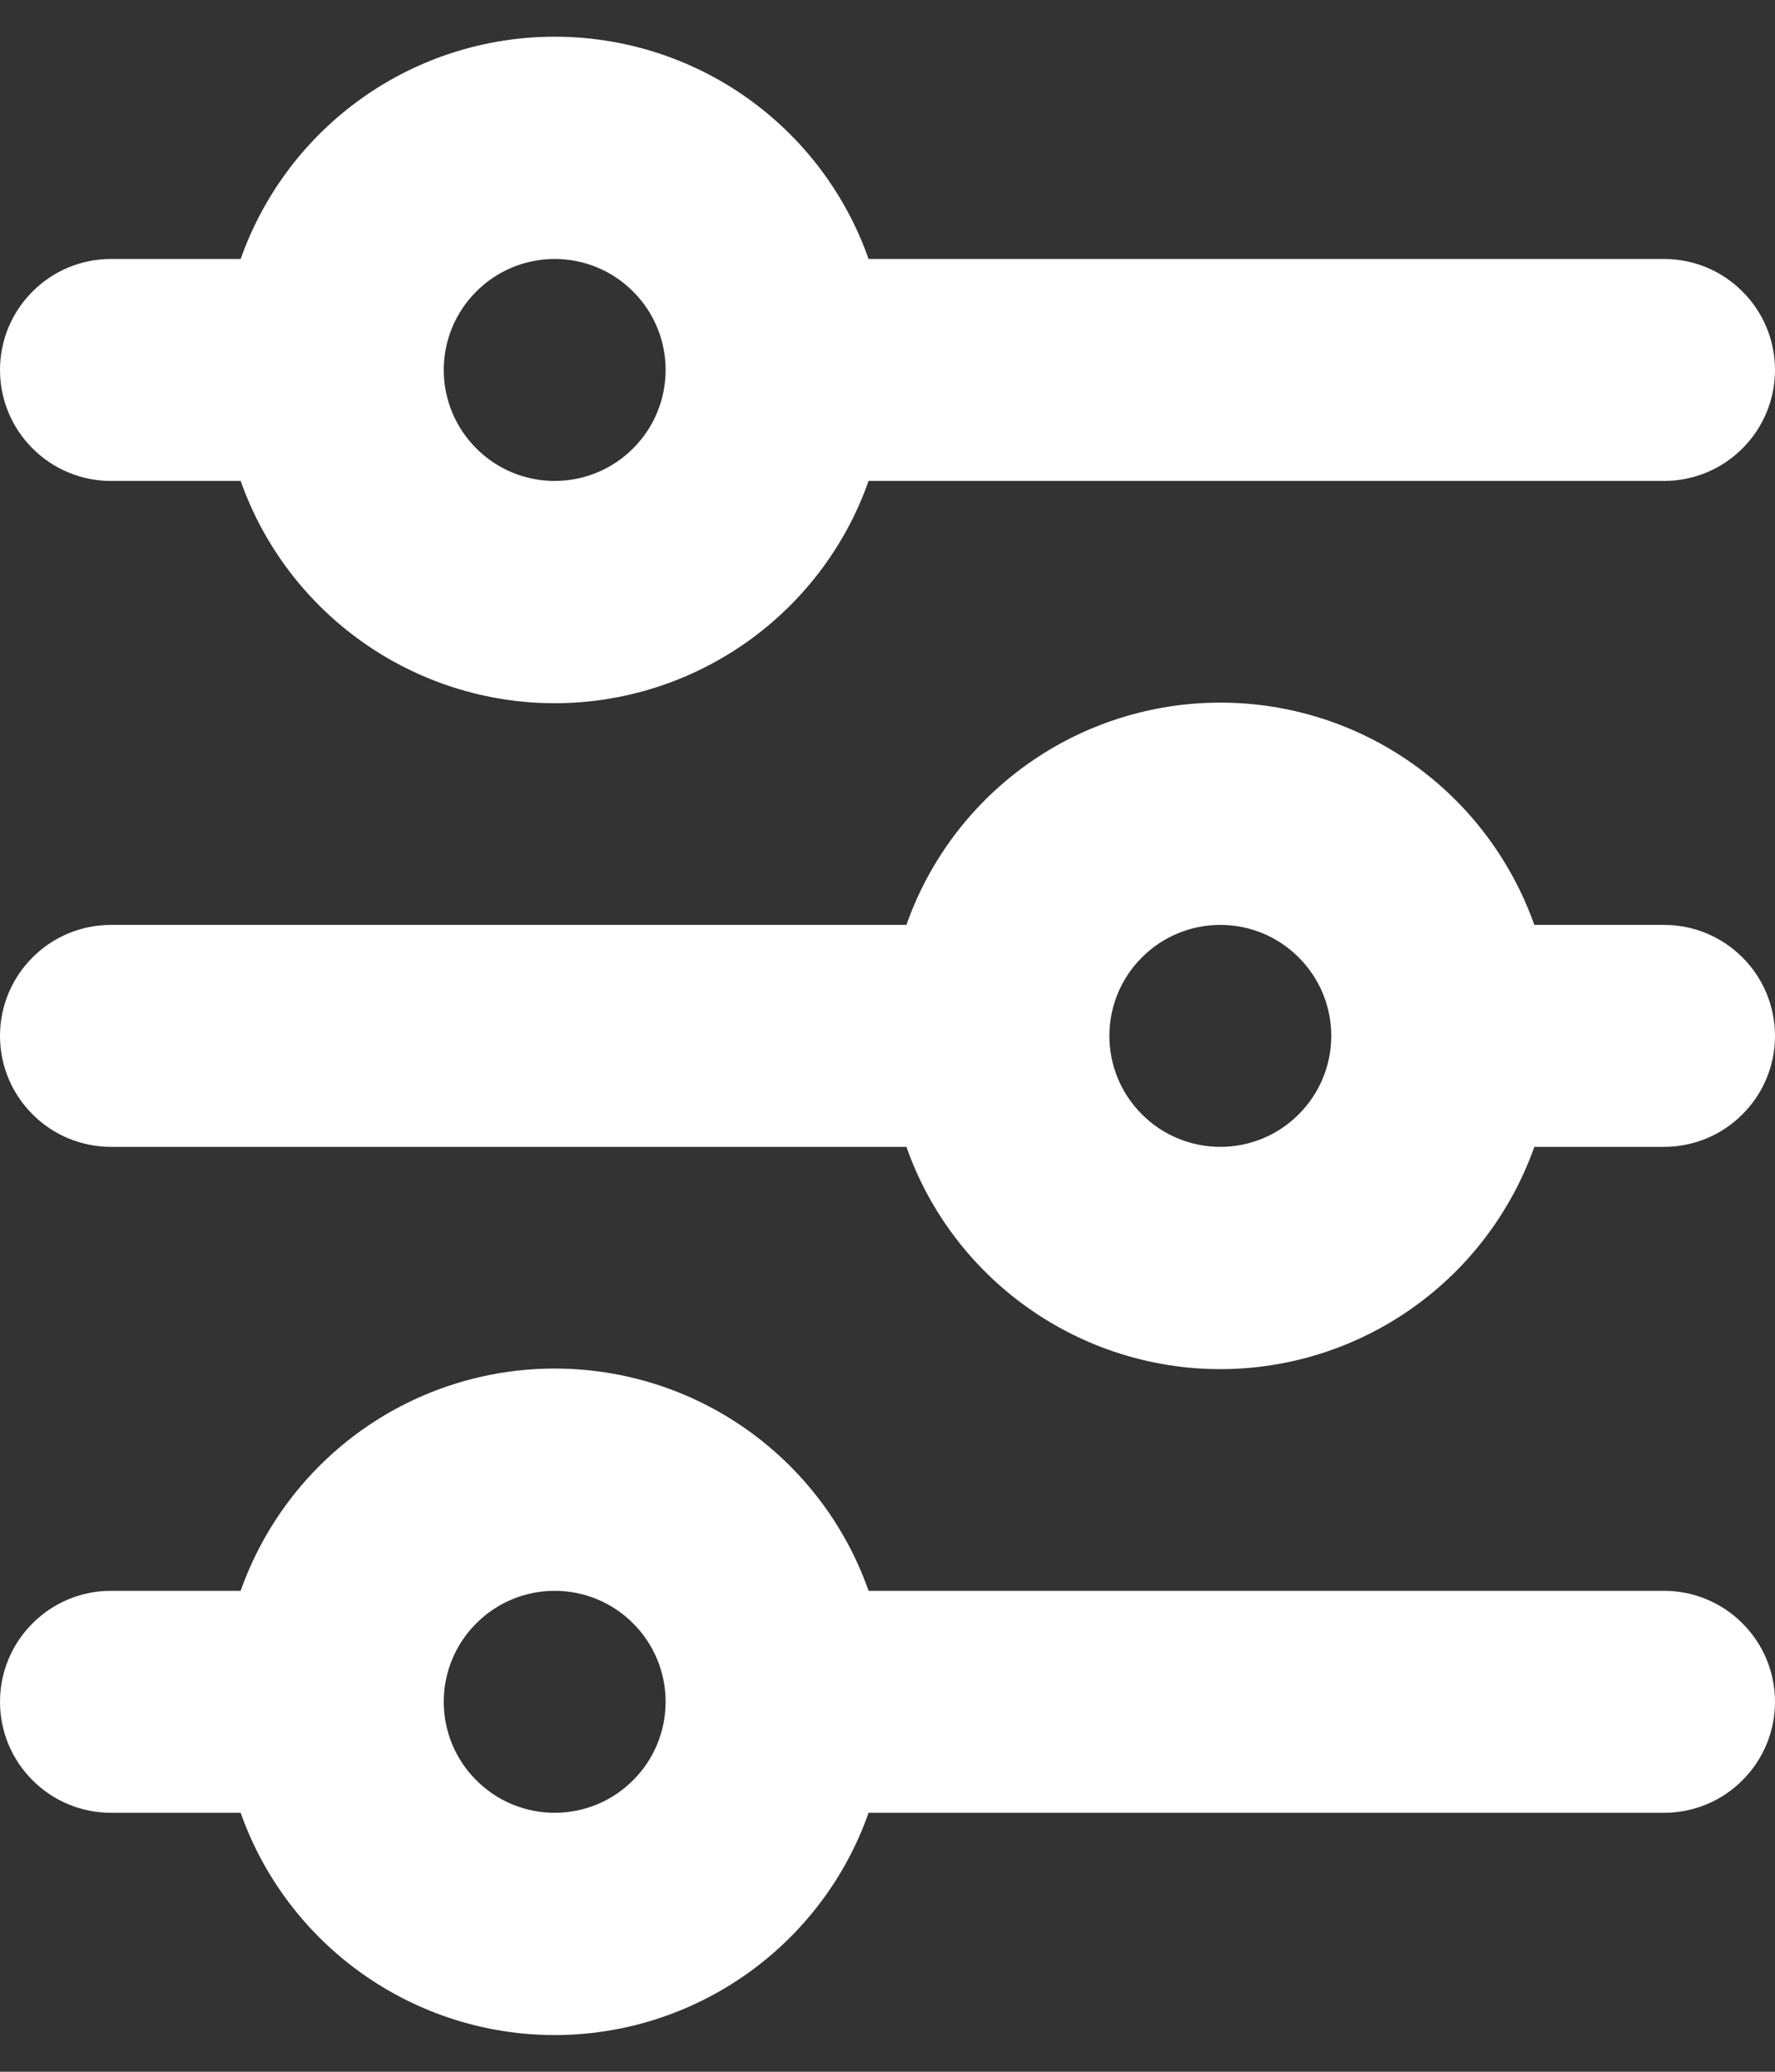 <svg width="12" height="14" viewBox="0 0 12 14" fill="none" xmlns="http://www.w3.org/2000/svg">
<rect x="0" y="0" width="12" height="14" fill="#333333" stroke="none"/>
<path d="M3.75 1.75C3.551 1.75 3.36 1.829 3.22 1.97C3.079 2.11 3 2.301 3 2.5C3 2.699 3.079 2.89 3.22 3.03C3.36 3.171 3.551 3.25 3.75 3.25C3.949 3.25 4.14 3.171 4.28 3.03C4.421 2.89 4.5 2.699 4.5 2.5C4.5 2.301 4.421 2.11 4.28 1.97C4.14 1.829 3.949 1.75 3.75 1.75ZM1.627 1.75C1.782 1.311 2.07 0.93 2.45 0.661C2.83 0.392 3.284 0.248 3.75 0.248C4.216 0.248 4.67 0.392 5.05 0.661C5.43 0.93 5.718 1.311 5.872 1.75H11.25C11.449 1.75 11.64 1.829 11.78 1.97C11.921 2.11 12 2.301 12 2.5C12 2.699 11.921 2.89 11.78 3.03C11.64 3.171 11.449 3.25 11.25 3.25H5.872C5.718 3.689 5.43 4.069 5.05 4.338C4.67 4.607 4.216 4.752 3.75 4.752C3.284 4.752 2.83 4.607 2.45 4.338C2.07 4.069 1.782 3.689 1.627 3.25H0.75C0.551 3.25 0.36 3.171 0.22 3.03C0.079 2.89 0 2.699 0 2.5C0 2.301 0.079 2.11 0.22 1.97C0.36 1.829 0.551 1.75 0.75 1.75H1.627ZM8.25 6.25C8.051 6.25 7.86 6.329 7.72 6.47C7.579 6.61 7.5 6.801 7.5 7C7.5 7.199 7.579 7.39 7.72 7.53C7.86 7.671 8.051 7.75 8.25 7.75C8.449 7.75 8.64 7.671 8.78 7.53C8.921 7.39 9 7.199 9 7C9 6.801 8.921 6.61 8.78 6.47C8.64 6.329 8.449 6.25 8.25 6.25ZM6.128 6.25C6.282 5.811 6.57 5.43 6.95 5.161C7.33 4.892 7.784 4.748 8.25 4.748C8.716 4.748 9.17 4.892 9.55 5.161C9.93 5.43 10.217 5.811 10.373 6.25H11.25C11.449 6.25 11.64 6.329 11.78 6.47C11.921 6.61 12 6.801 12 7C12 7.199 11.921 7.39 11.78 7.53C11.64 7.671 11.449 7.75 11.25 7.75H10.373C10.217 8.189 9.93 8.569 9.55 8.838C9.17 9.107 8.716 9.252 8.25 9.252C7.784 9.252 7.33 9.107 6.95 8.838C6.57 8.569 6.282 8.189 6.128 7.75H0.75C0.551 7.75 0.36 7.671 0.22 7.53C0.079 7.39 0 7.199 0 7C0 6.801 0.079 6.61 0.22 6.47C0.36 6.329 0.551 6.25 0.75 6.25H6.128ZM3.75 10.75C3.551 10.75 3.36 10.829 3.22 10.97C3.079 11.11 3 11.301 3 11.5C3 11.699 3.079 11.89 3.22 12.03C3.36 12.171 3.551 12.25 3.75 12.25C3.949 12.25 4.14 12.171 4.28 12.03C4.421 11.89 4.5 11.699 4.5 11.5C4.5 11.301 4.421 11.11 4.28 10.97C4.14 10.829 3.949 10.75 3.75 10.75ZM1.627 10.75C1.782 10.311 2.07 9.93 2.45 9.661C2.83 9.392 3.284 9.248 3.75 9.248C4.216 9.248 4.67 9.392 5.05 9.661C5.43 9.93 5.718 10.311 5.872 10.75H11.25C11.449 10.75 11.64 10.829 11.78 10.97C11.921 11.11 12 11.301 12 11.5C12 11.699 11.921 11.89 11.78 12.03C11.64 12.171 11.449 12.25 11.25 12.25H5.872C5.718 12.689 5.43 13.069 5.05 13.338C4.67 13.607 4.216 13.752 3.75 13.752C3.284 13.752 2.83 13.607 2.45 13.338C2.07 13.069 1.782 12.689 1.627 12.25H0.75C0.551 12.25 0.36 12.171 0.22 12.03C0.079 11.89 0 11.699 0 11.5C0 11.301 0.079 11.11 0.22 10.97C0.36 10.829 0.551 10.75 0.75 10.75H1.627Z" fill="white"/>
</svg>

